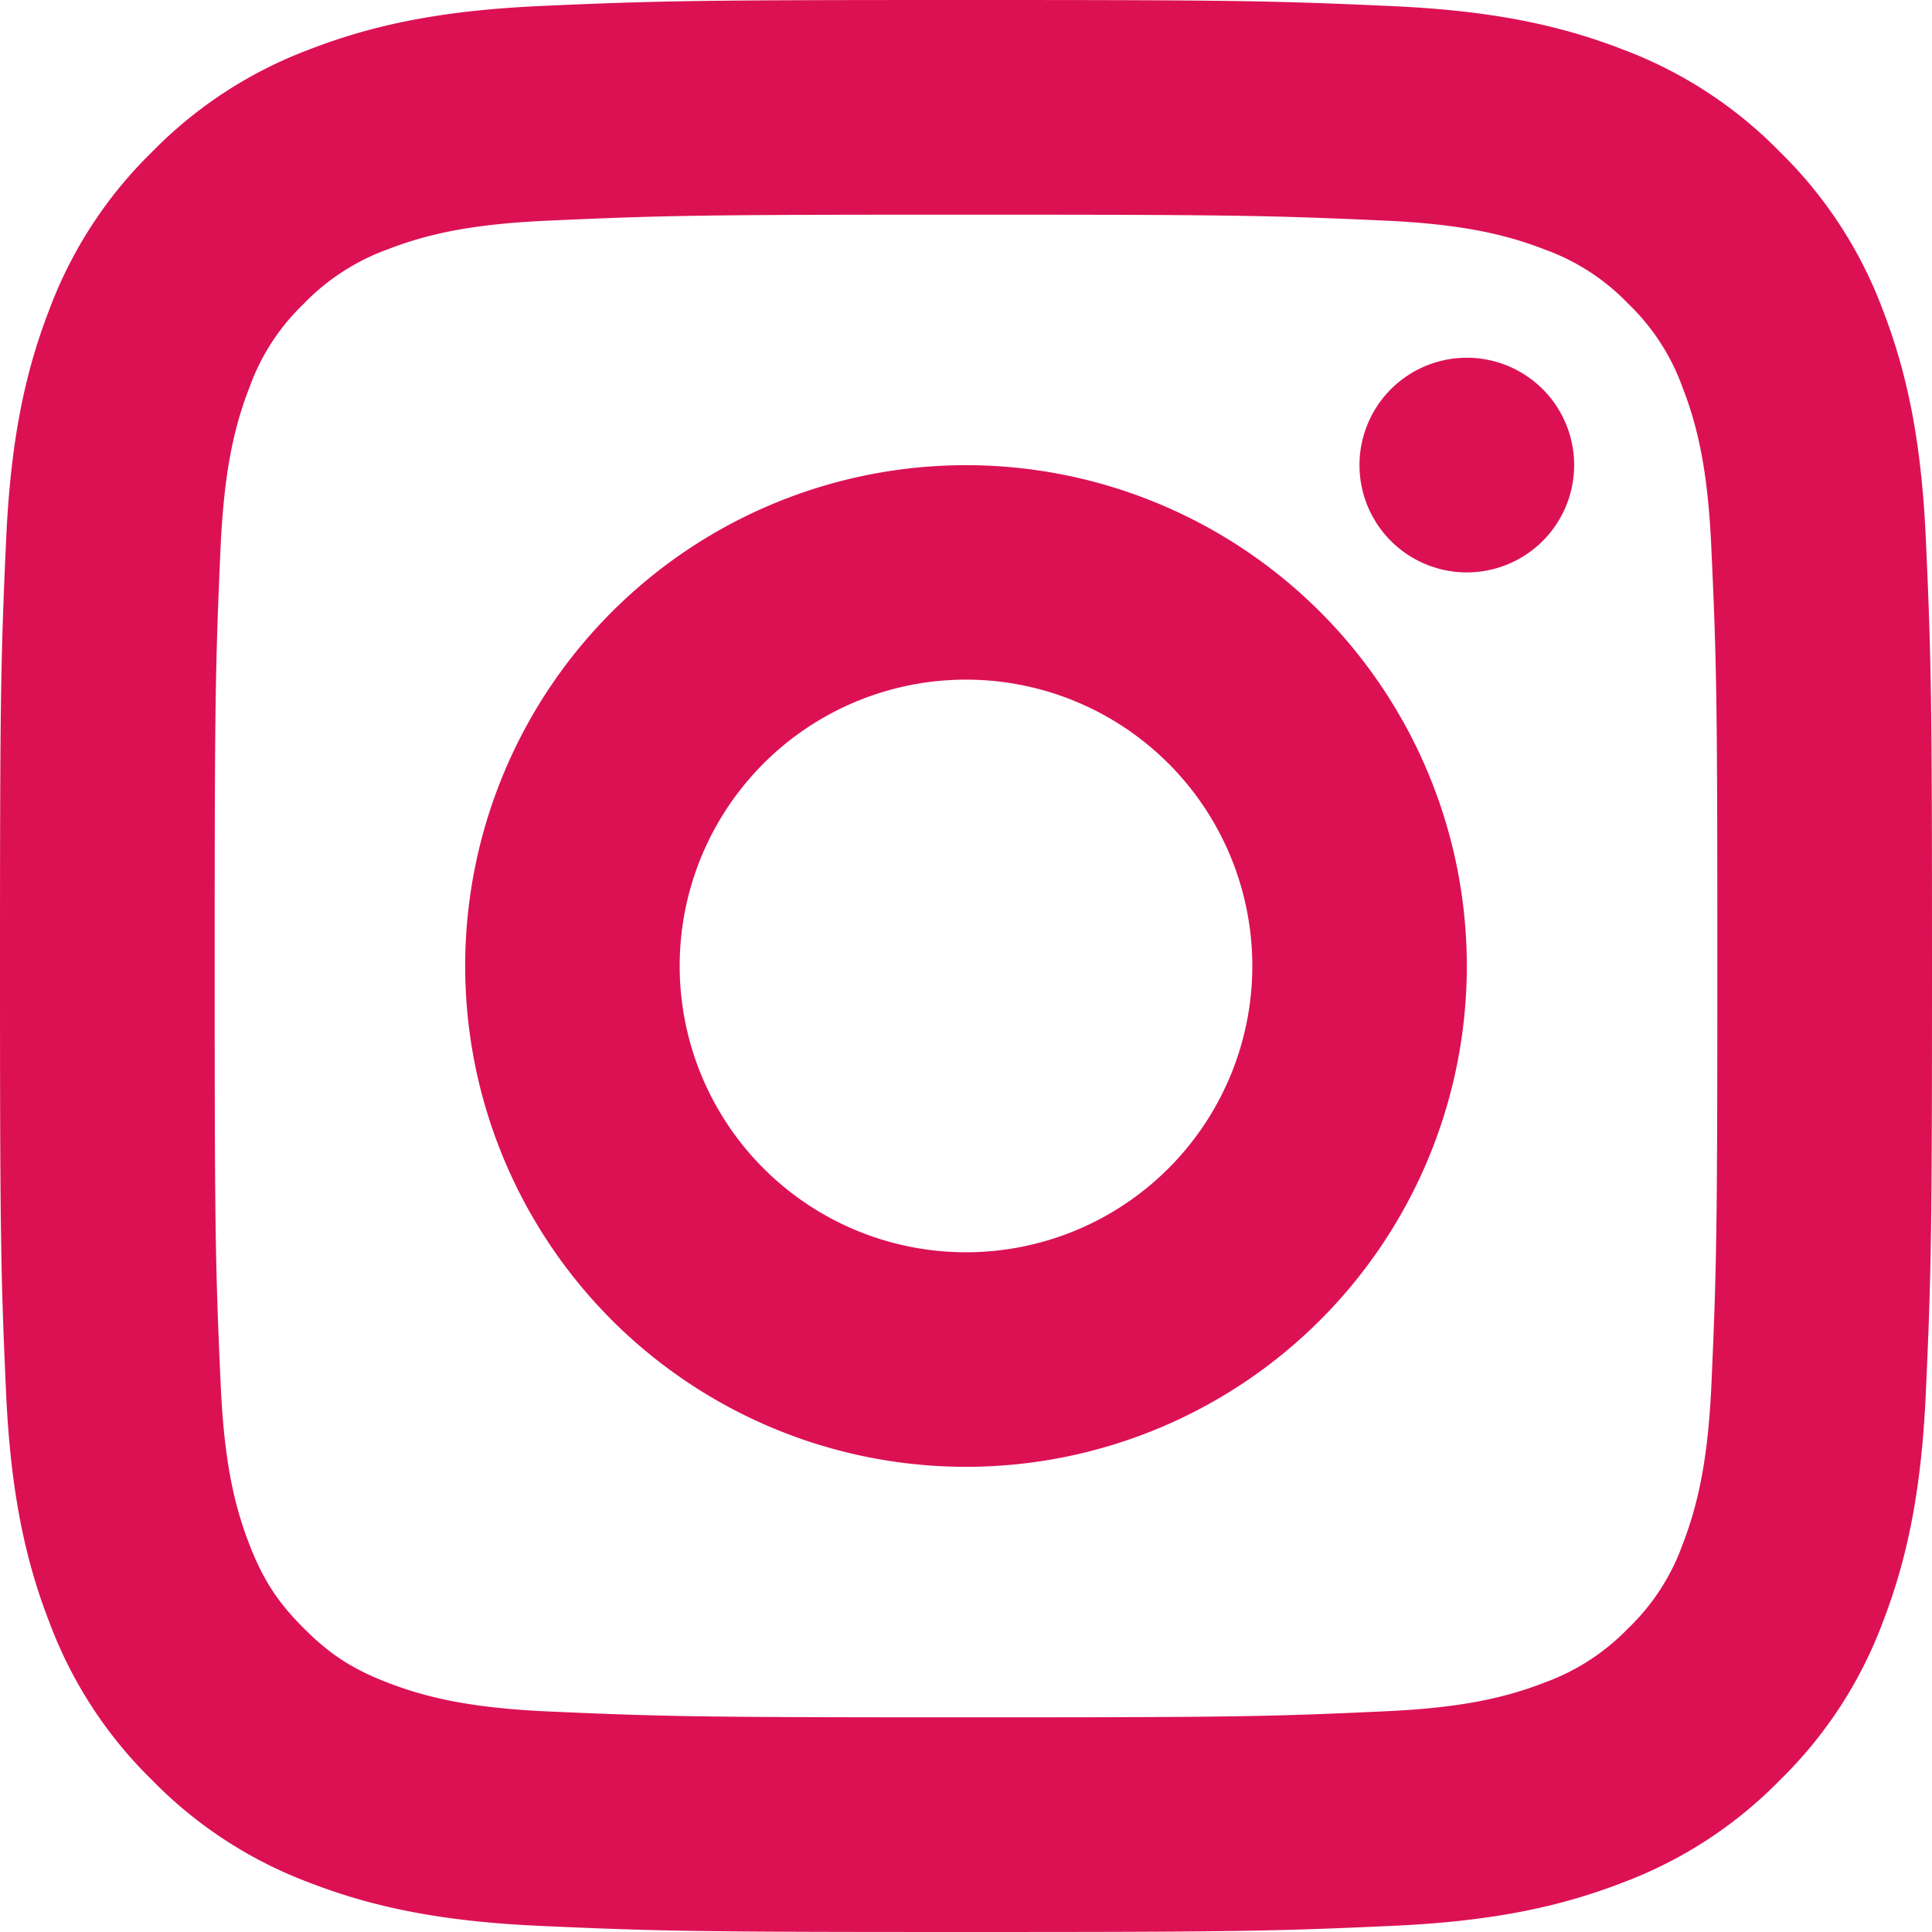 <svg xmlns="http://www.w3.org/2000/svg" width="18" height="18" fill="none"><g clip-path="url(#a)"><path fill="#DC1154" d="M12.989.058c.913.042 1.544.176 2.128.402a4.02 4.02 0 0 1 1.467.956c.422.413.749.914.956 1.467.226.584.36 1.215.402 2.128C17.994 6.144 18 6.543 18 9s-.006 2.856-.058 3.989c-.042.913-.176 1.544-.402 2.129a4.02 4.02 0 0 1-.956 1.466 4.018 4.018 0 0 1-1.467.956c-.584.226-1.215.36-2.129.402-1.132.052-1.53.058-3.988.058s-2.857-.006-3.989-.058c-.913-.042-1.545-.176-2.129-.402a4.02 4.02 0 0 1-1.466-.956 4.02 4.02 0 0 1-.955-1.467C.234 14.533.1 13.902.057 12.988.006 11.858 0 11.459 0 9s.006-2.857.058-3.989C.1 4.098.234 3.466.46 2.883a4.02 4.02 0 0 1 .956-1.467A4.02 4.02 0 0 1 2.882.461C3.467.234 4.098.1 5.012.057 6.141.006 6.542 0 9 0s2.857.006 3.989.058ZM9 2c-2.43 0-2.802.006-3.898.056-.695.031-1.112.12-1.495.269-.294.107-.56.28-.777.505a2.03 2.03 0 0 0-.505.777c-.149.382-.238.8-.27 1.495C2.006 6.198 2 6.57 2 9s.006 2.802.056 3.898c.031.695.12 1.112.269 1.495.127.326.262.534.505.777s.45.378.777.505c.382.148.8.238 1.495.27C6.2 15.994 6.571 16 9 16c2.43 0 2.801-.005 3.898-.056.695-.031 1.112-.12 1.495-.269.294-.107.56-.28.777-.505a2.03 2.03 0 0 0 .505-.777c.148-.382.238-.8.27-1.495C15.994 11.8 16 11.429 16 9c0-2.43-.005-2.801-.056-3.898-.031-.695-.12-1.112-.269-1.495a2.032 2.032 0 0 0-.505-.777 2.03 2.03 0 0 0-.777-.505c-.383-.149-.8-.238-1.496-.27C11.801 2.006 11.429 2 8.999 2H9Zm0 11.666a4.666 4.666 0 1 1 0-9.332 4.666 4.666 0 0 1 0 9.332Zm0-1.999a2.667 2.667 0 1 0 0-5.335 2.667 2.667 0 0 0 0 5.335Zm4.666-6.334a1 1 0 1 1 0-2 1 1 0 0 1 0 2Z"/></g><defs><clipPath id="a"><path fill="#fff" d="M0 0h18v18H0z"/></clipPath></defs></svg>